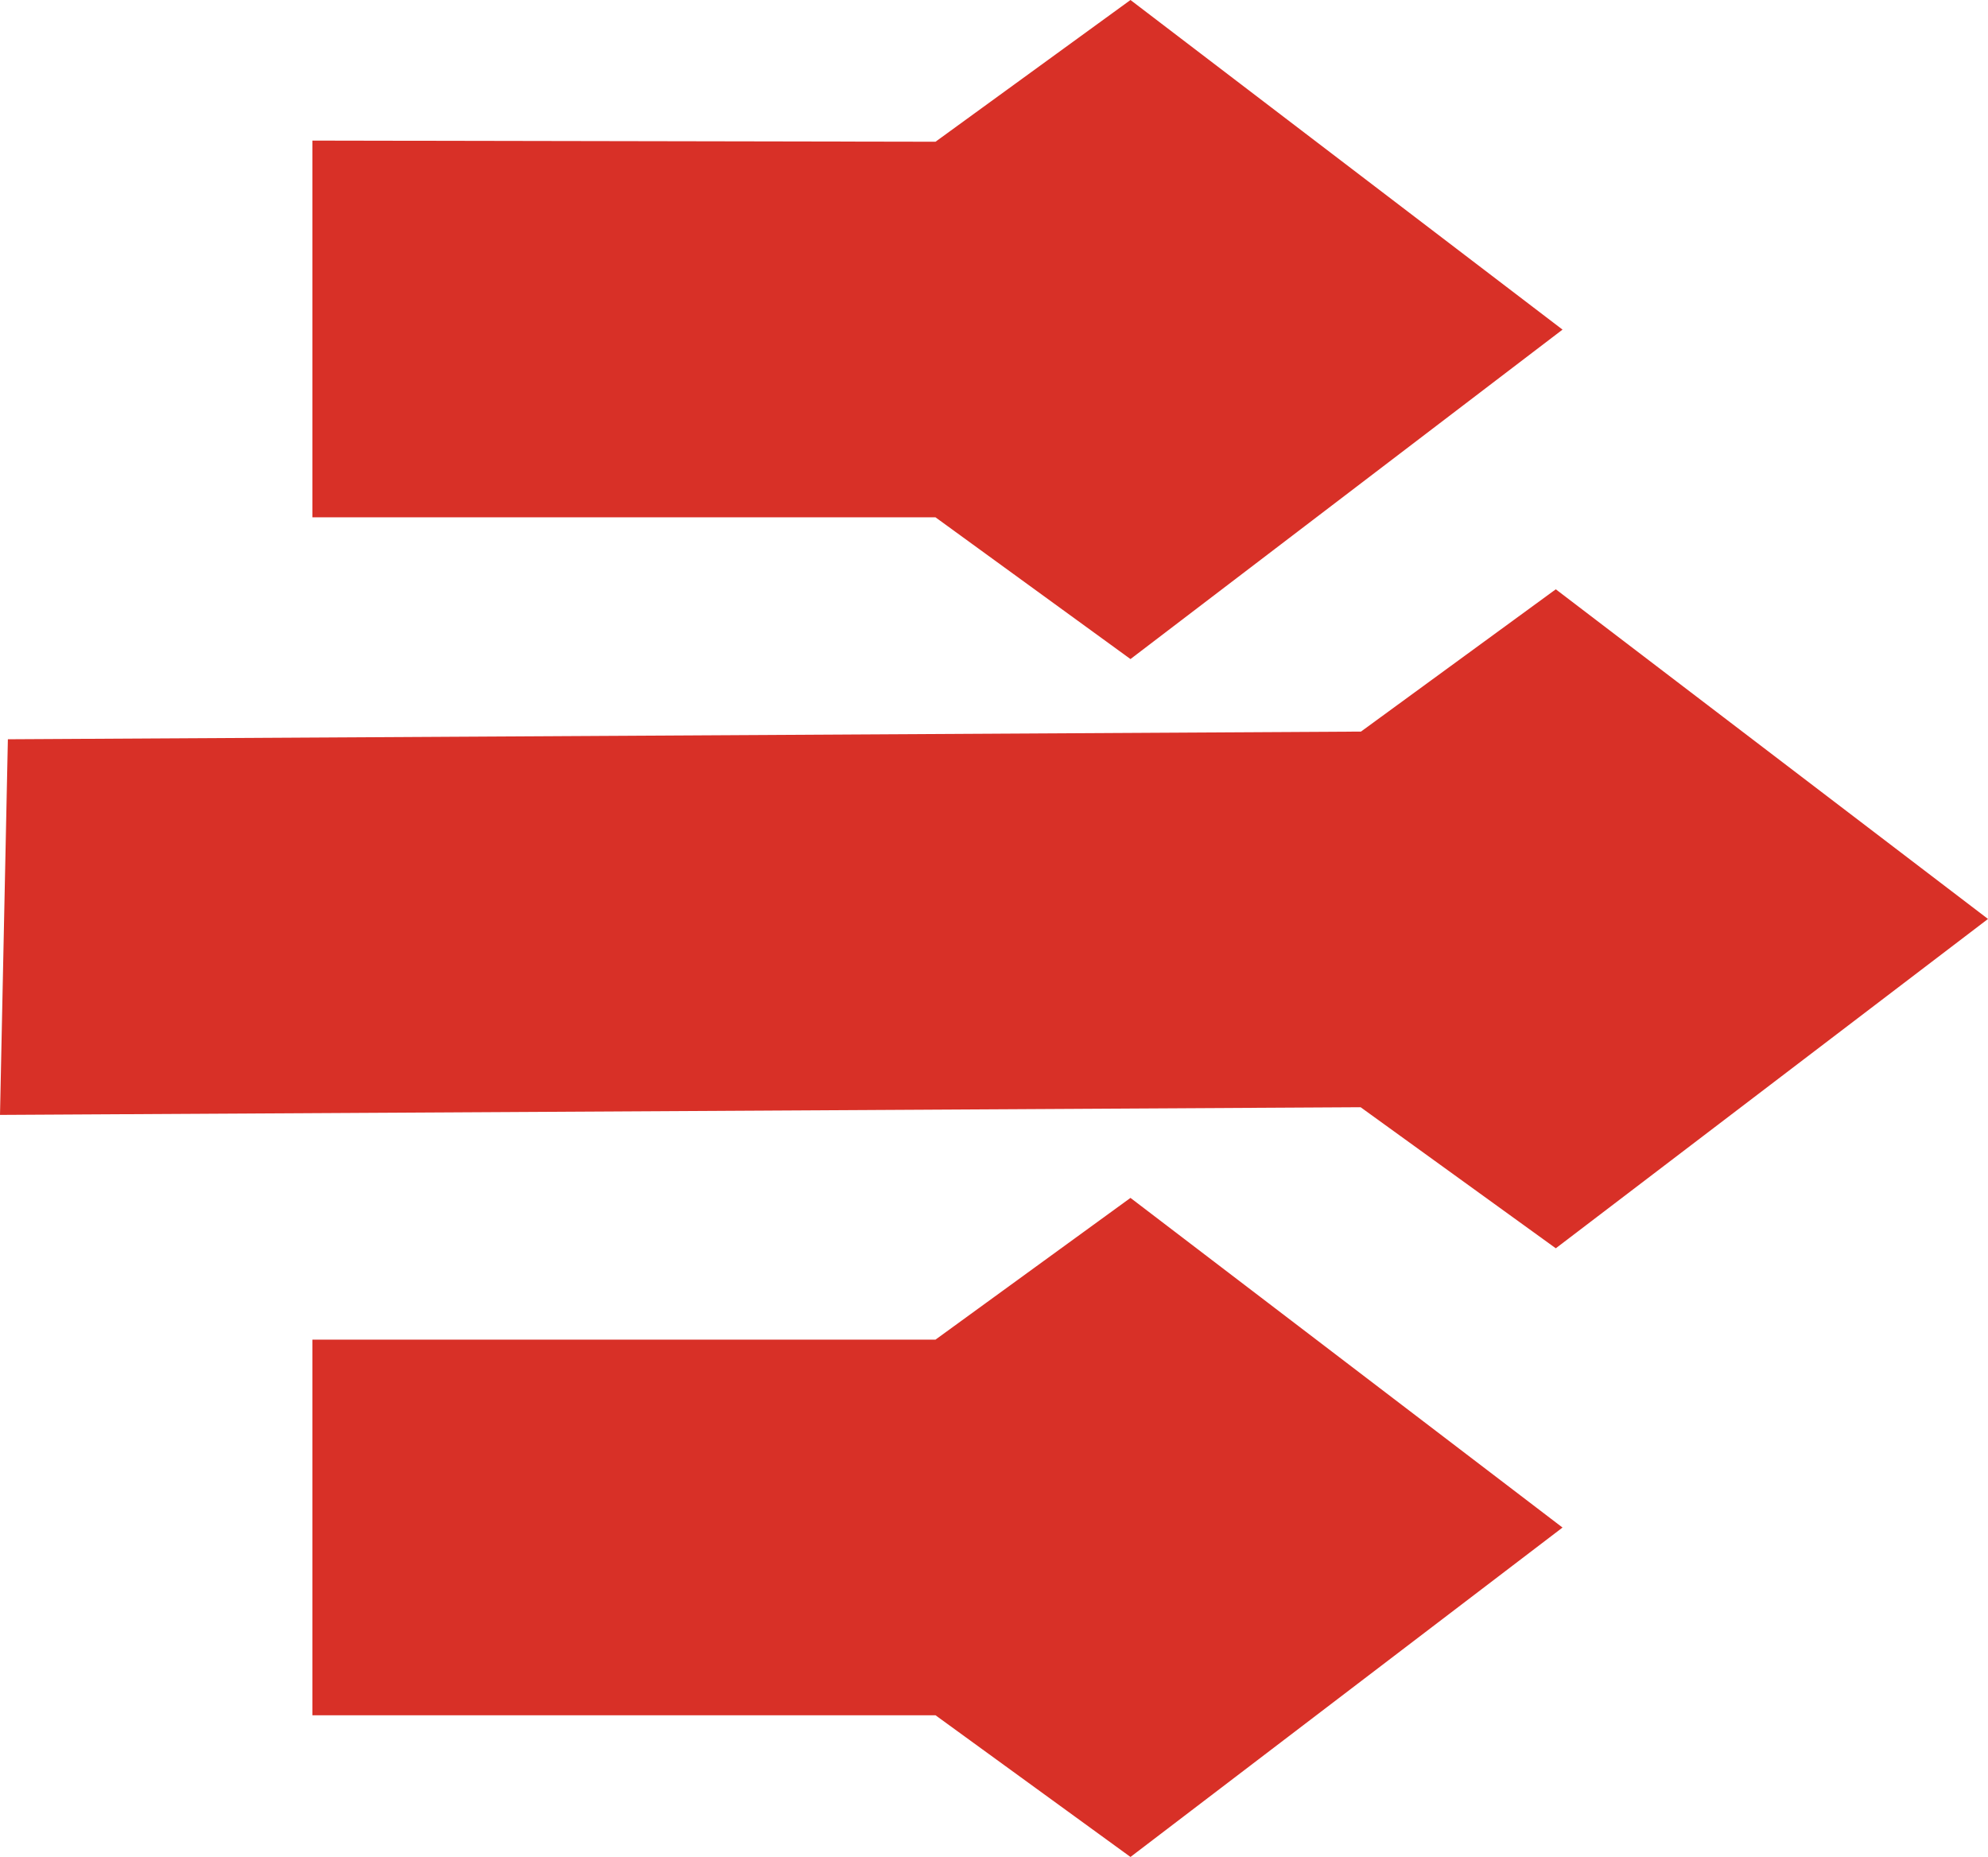 <svg xmlns="http://www.w3.org/2000/svg" viewBox="0 0 505 471.66"><defs><style>.a{fill:#d83027;}</style></defs><title>icon</title><polygon class="a" points="237.64 340.26 79.35 340.26 79.35 435.67 237.64 435.67 287.17 471.66 396.92 387.99 287.17 304.26 237.64 340.26"/><polygon class="a" points="79.35 35.71 79.35 131.4 237.64 131.4 287.17 167.4 396.92 83.72 287.17 0 237.64 36 79.35 35.71"/><path class="a" d="M3,303.12l345.63-1.95L398.21,337,508,253.35,398.21,169.62l-49.49,36.14L5,207.71" transform="translate(-3 -19.94)"/></svg>